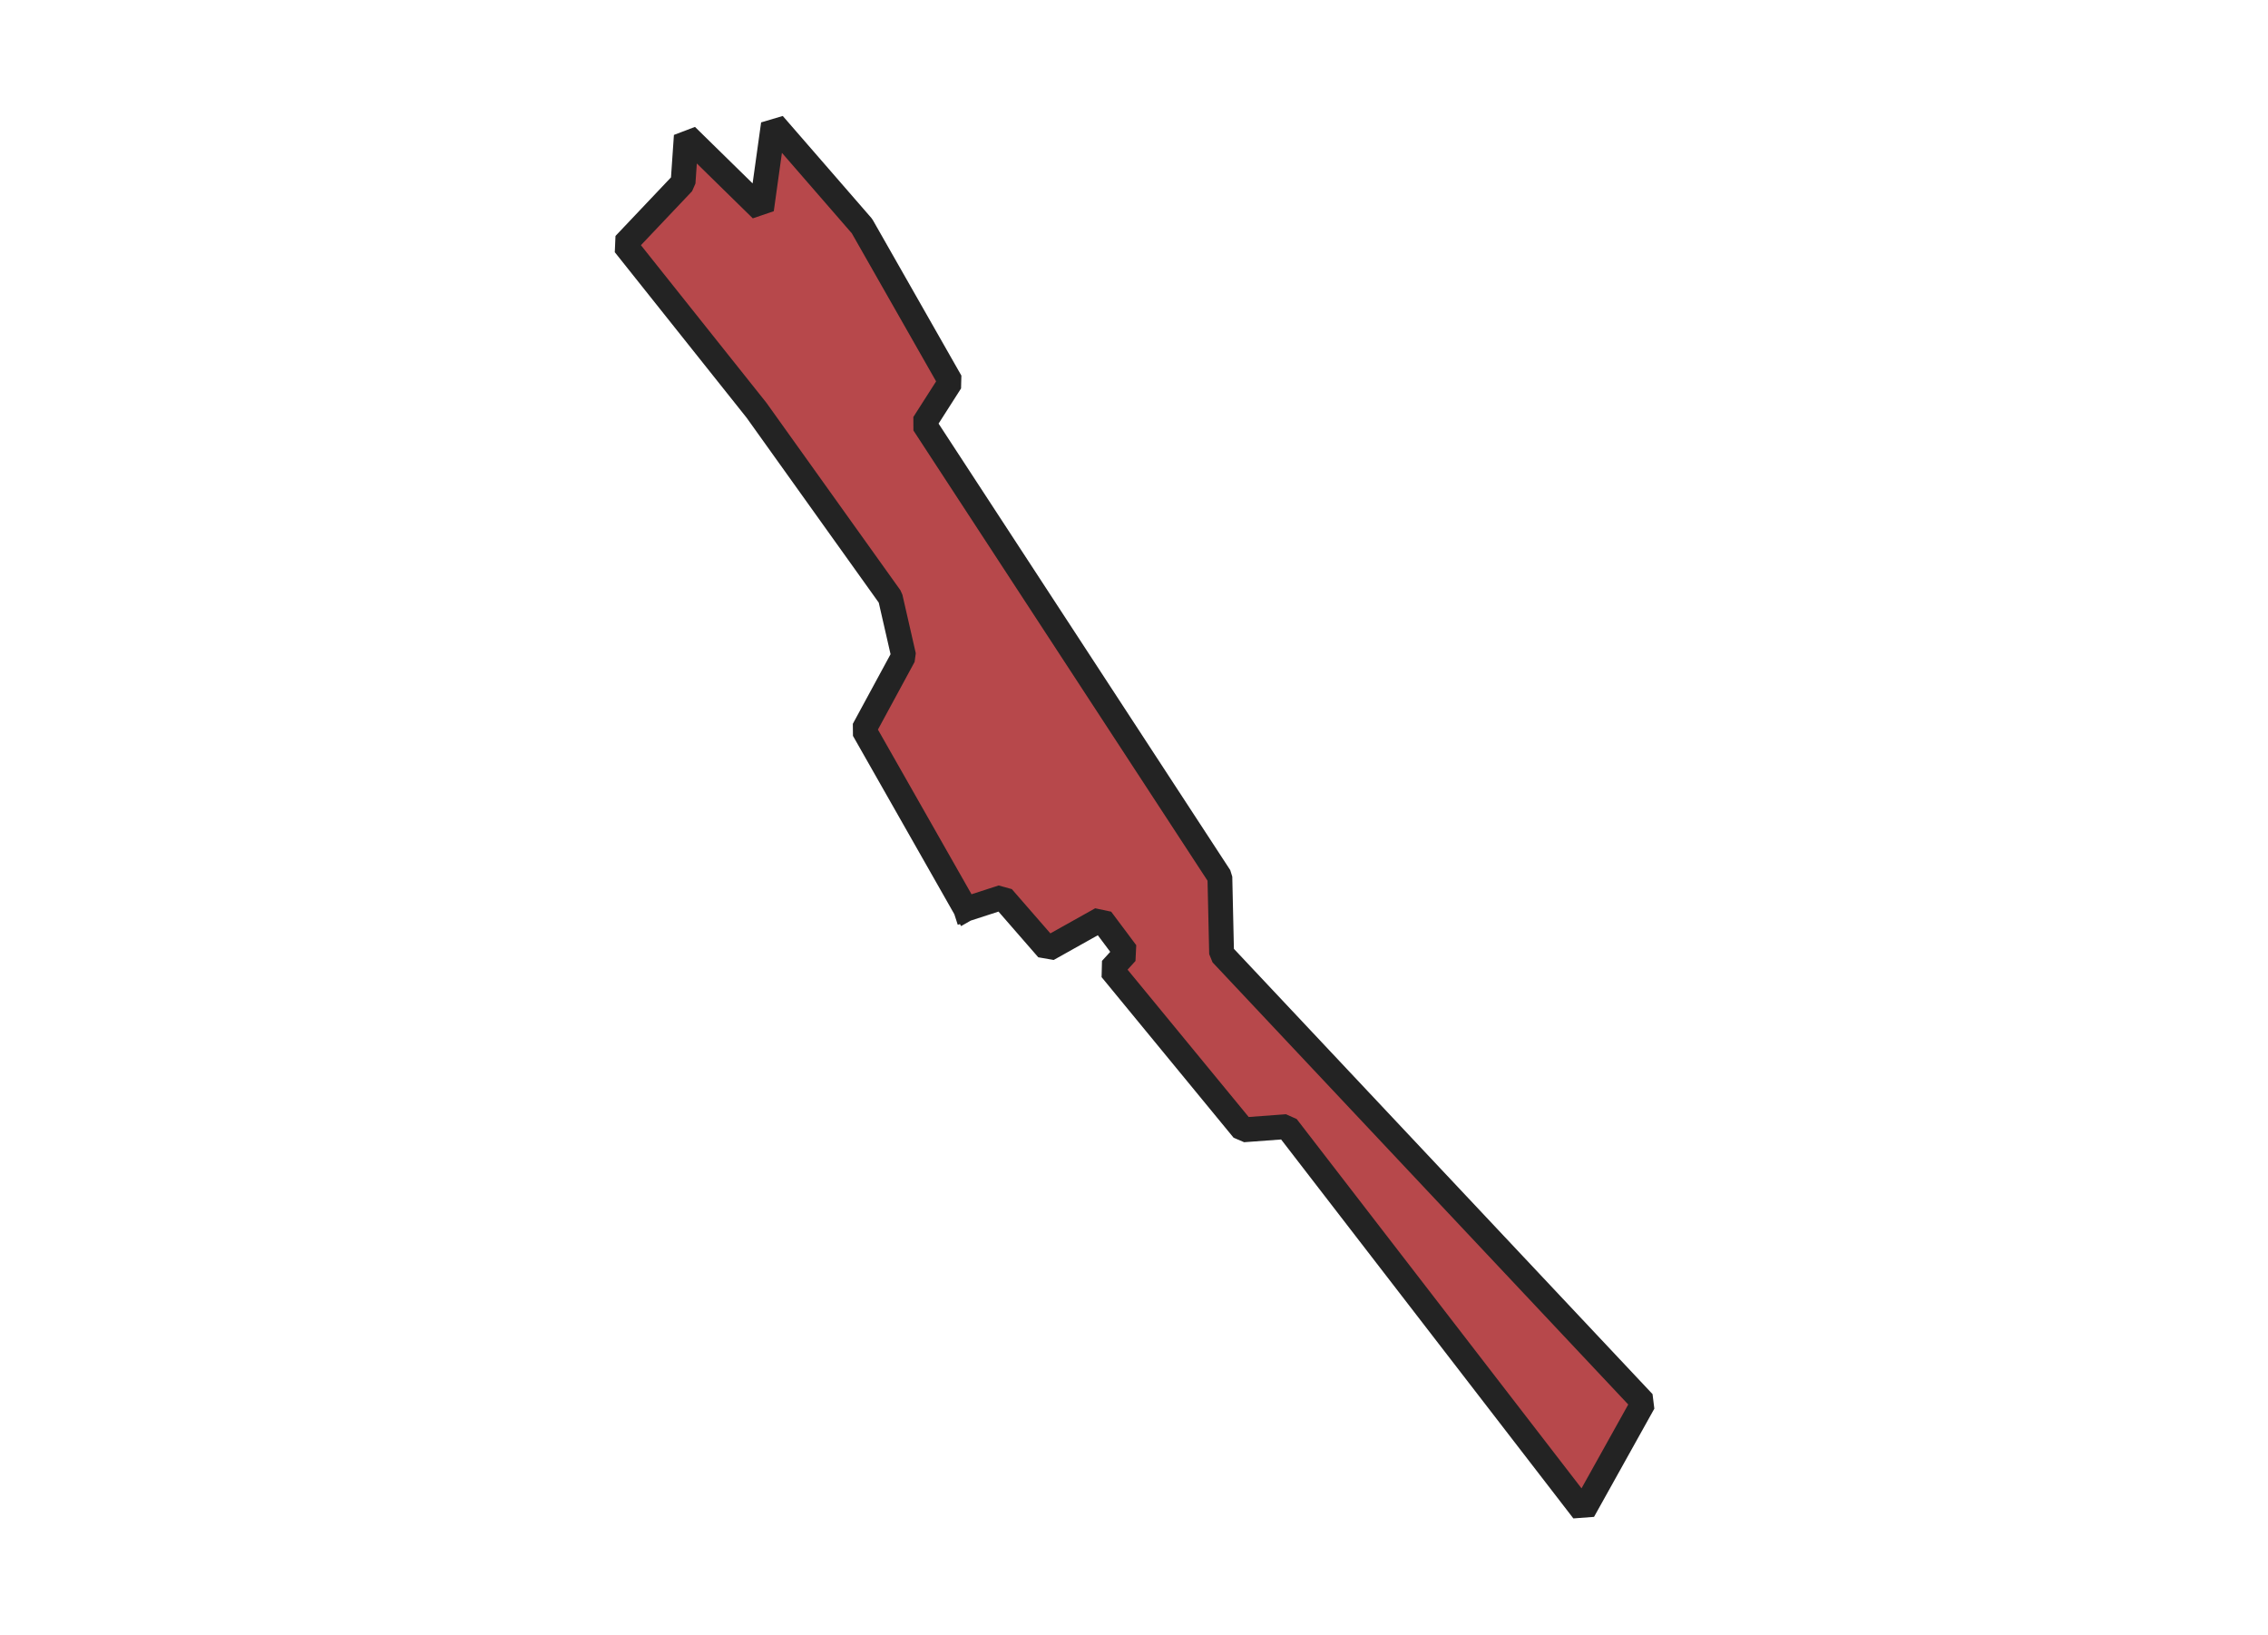 <svg xmlns="http://www.w3.org/2000/svg" version="1.2" baseProfile="tiny" xmlns:inkscape="http://www.inkscape.org/namespaces/inkscape" width="315.045mm" viewBox="1555.27 1129.49 51.06 65.87" height="227.076mm" xmlns:xlink="http://www.w3.org/1999/xlink" xmlns:cc="http://creativecommons.org/ns#">
<g stroke-linejoin="bevel" stroke="black" inkscape:label="Map 1: fid_49" fill-rule="evenodd" stroke-linecap="square" inkscape:groupmode="layer" stroke-width="1" fill="none" id="Map 1: fid_49">
  <g stroke-linejoin="bevel"  fill-opacity="1" stroke="#232323" font-style="normal" stroke-linecap="square" font-family="Noto Sans" font-size="41.667" font-weight="400" stroke-width="1" fill="#b7484b" stroke-opacity="1">
   <path d="M1574.02,1166.12 L1569.91,1158.89 L1571.52,1155.92 L1570.98,1153.56 L1565.59,1146.02 L1560.27,1139.34 L1562.63,1136.85 L1562.76,1134.96 L1565.79,1137.93 L1566.27,1134.49 L1569.84,1138.6 L1573.41,1144.87 L1572.33,1146.56 L1584.26,1164.82 L1584.33,1167.92 L1601.33,1186 L1598.9,1190.36 L1586.96,1174.88 L1585.2,1175.01 L1579.88,1168.54 L1580.49,1167.87 L1579.48,1166.52 L1577.32,1167.73 L1575.5,1165.64 L1574.02,1166.12" fill-rule="evenodd" vector-effect="none"/>

</g>
</g>
</svg>